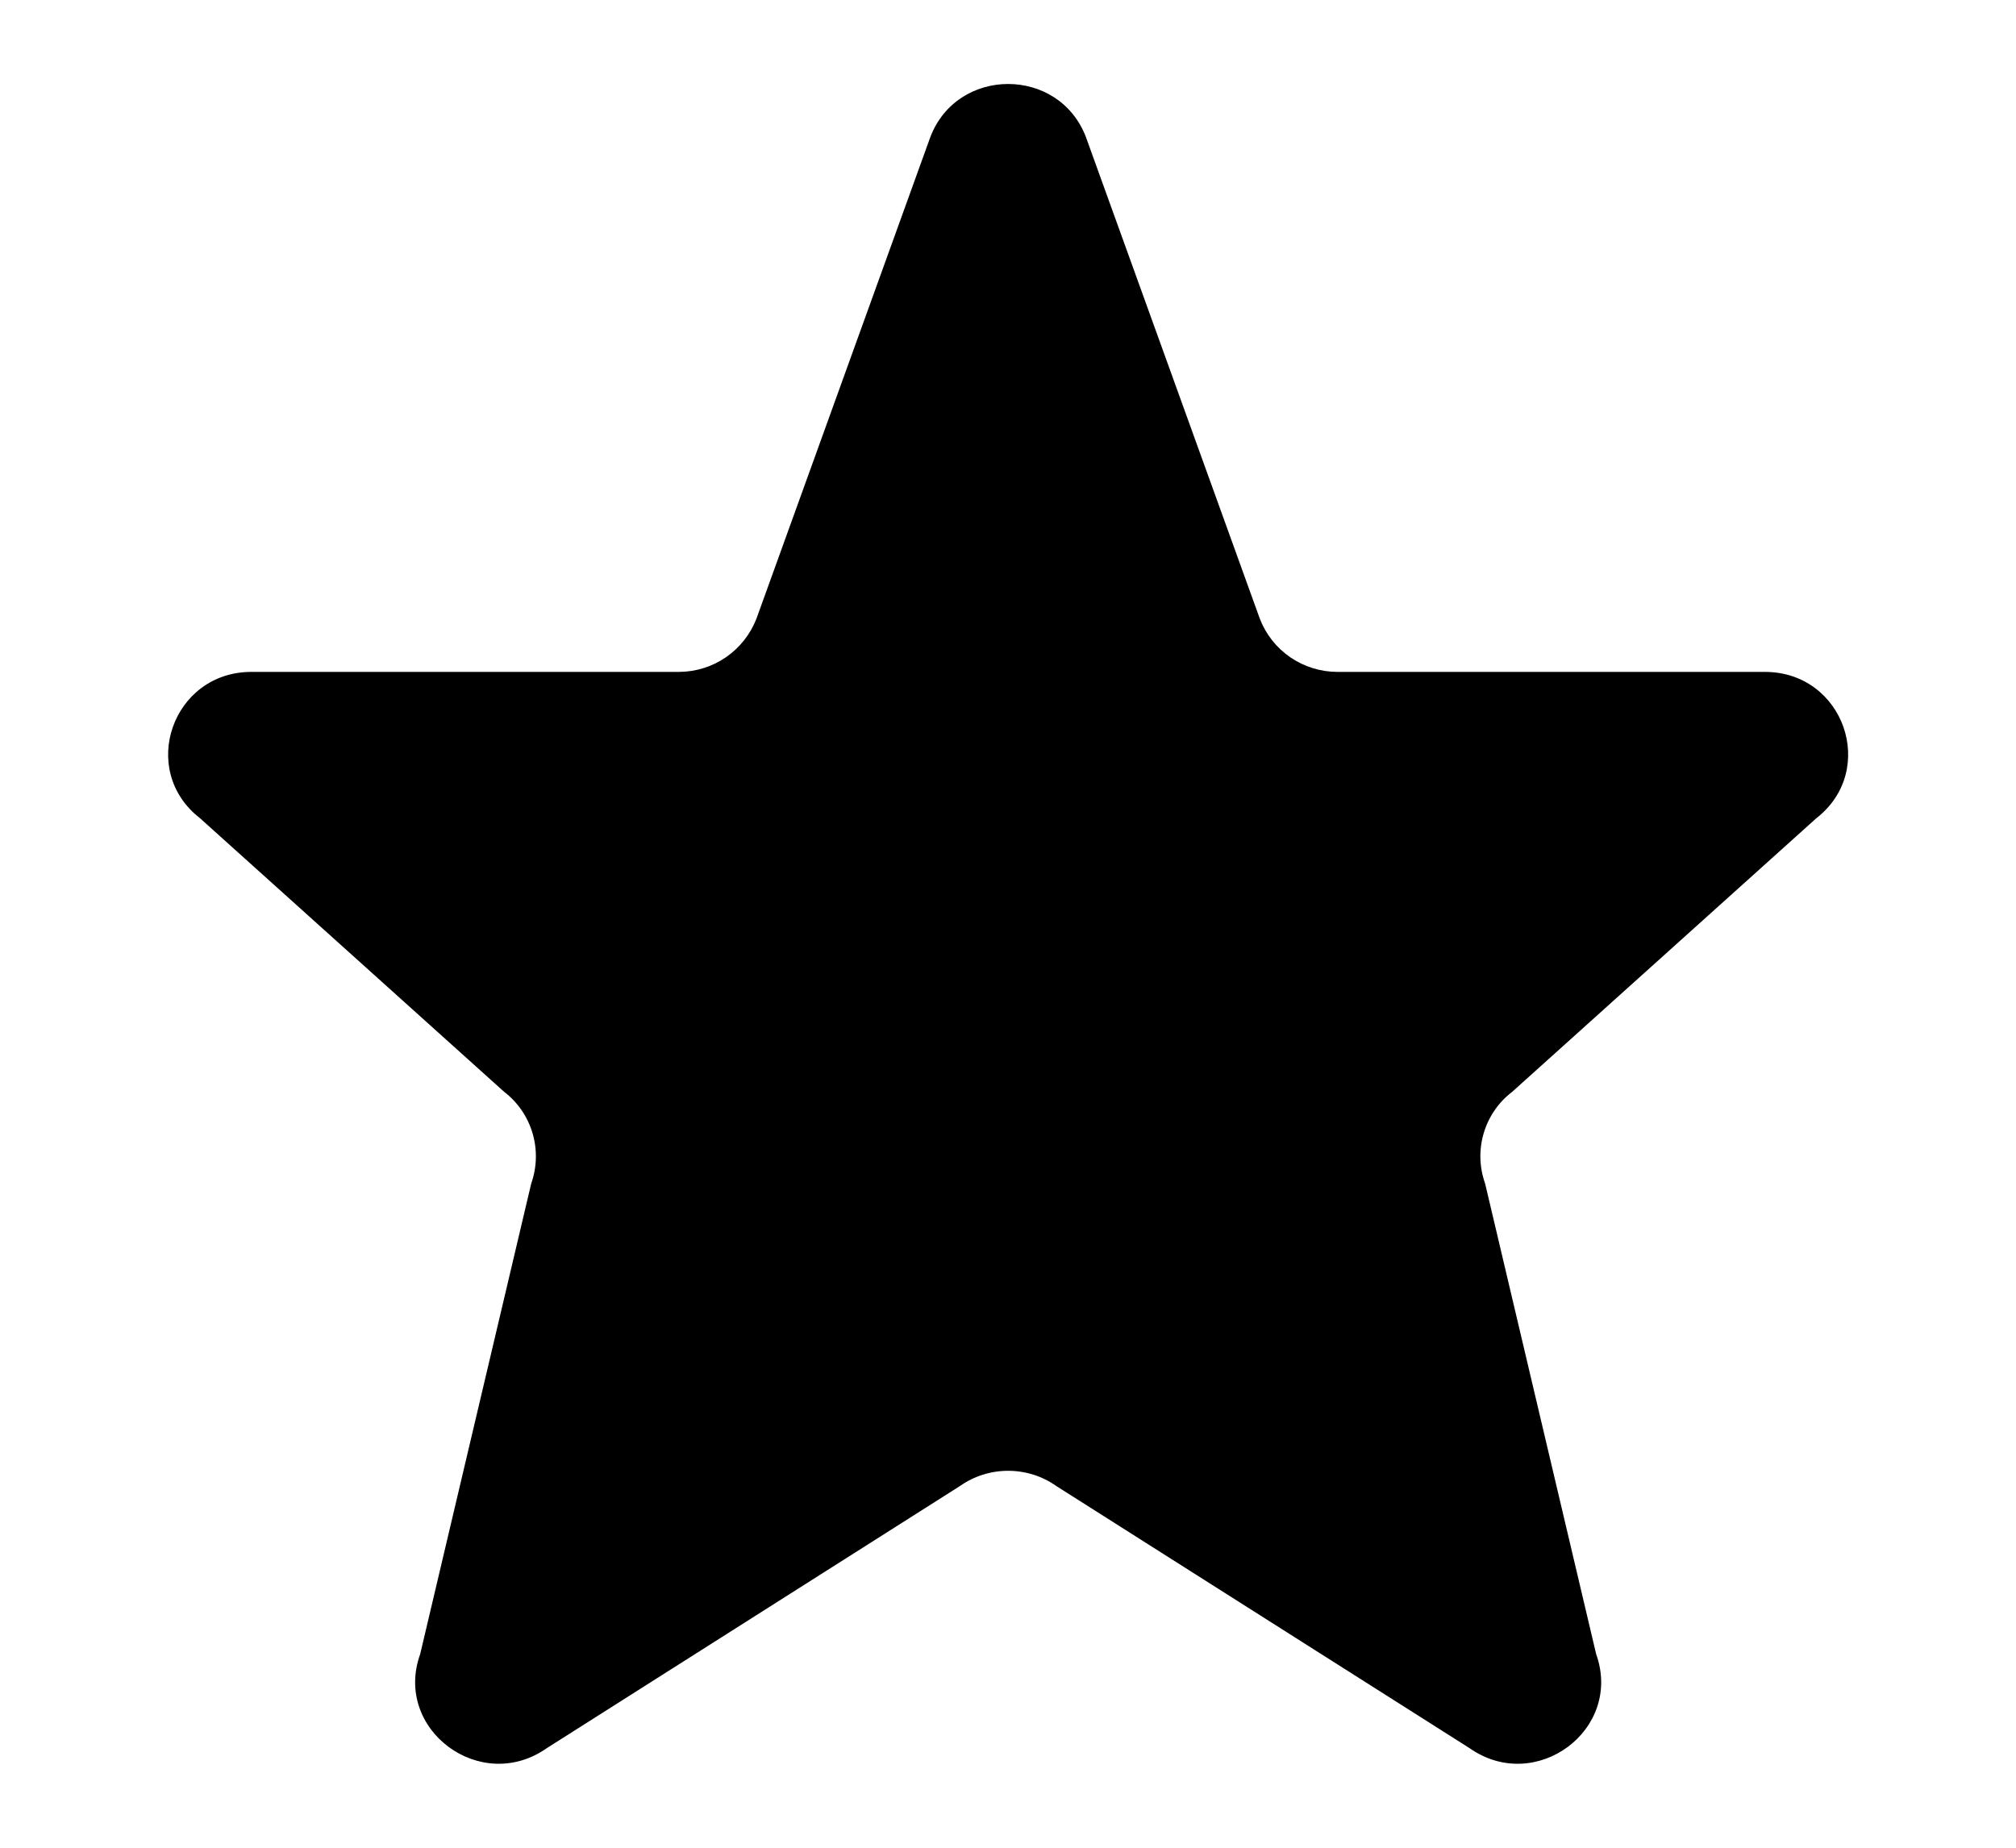 <svg width="24" height="22" viewBox="0 0 24 22" xmlns="http://www.w3.org/2000/svg">
<path d="M11.075 1.633C11.396 0.789 12.607 0.789 12.928 1.633L14.998 7.367C15.07 7.554 15.197 7.714 15.362 7.827C15.528 7.94 15.723 8 15.924 8H21.011C21.951 8 22.36 9.17 21.622 9.743L18.002 13C17.839 13.124 17.721 13.297 17.663 13.493C17.605 13.69 17.611 13.899 17.68 14.092L19.002 19.695C19.323 20.595 18.282 21.368 17.494 20.814L12.576 17.694C12.408 17.575 12.207 17.512 12.002 17.512C11.796 17.512 11.595 17.575 11.427 17.694L6.51 20.814C5.723 21.368 4.68 20.594 5.002 19.695L6.324 14.092C6.392 13.899 6.398 13.69 6.34 13.493C6.282 13.297 6.164 13.124 6.002 13L2.382 9.743C1.642 9.17 2.054 8 2.992 8H8.079C8.279 8 8.475 7.94 8.64 7.827C8.805 7.714 8.932 7.554 9.005 7.367L11.075 1.633H11.075Z" stroke-linecap="round" stroke-linejoin="round"/>
</svg>
